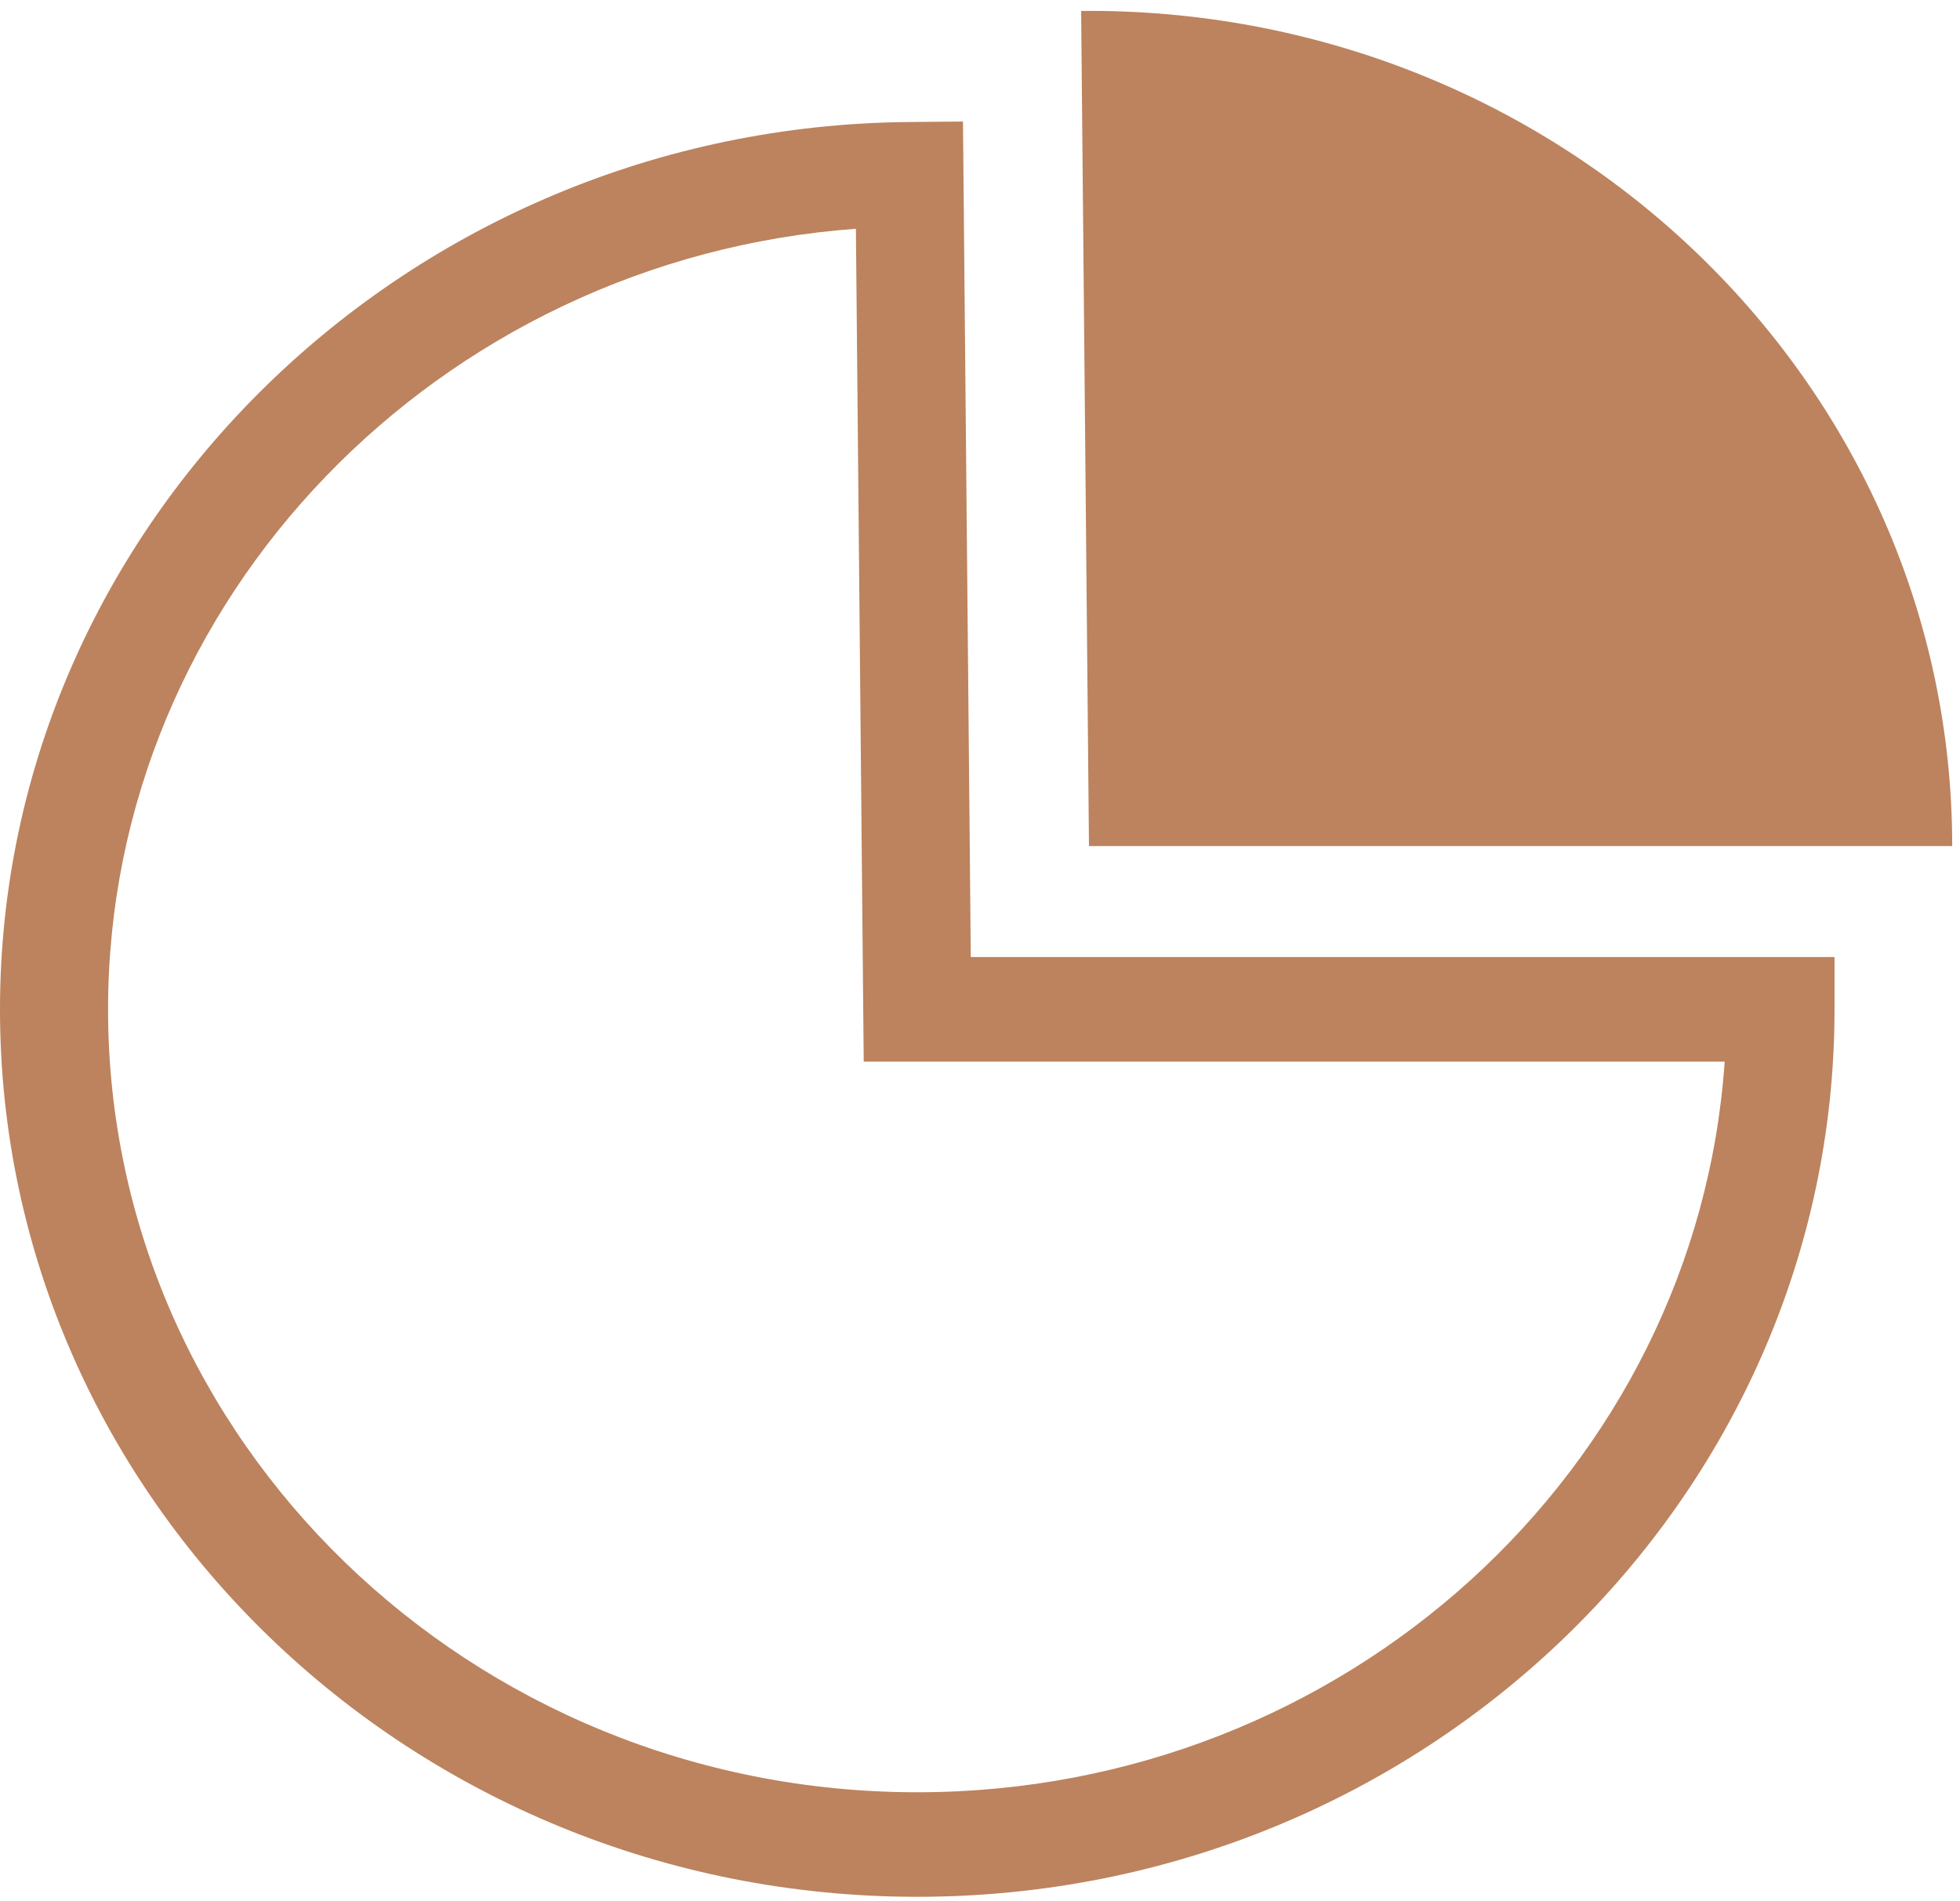 <?xml version="1.0" encoding="UTF-8" standalone="no"?>
<svg width="134px" height="130px" viewBox="0 0 134 130" version="1.1" xmlns="http://www.w3.org/2000/svg" xmlns:xlink="http://www.w3.org/1999/xlink" xmlns:sketch="http://www.bohemiancoding.com/sketch/ns">
    <!-- Generator: Sketch 3.4.4 (17249) - http://www.bohemiancoding.com/sketch -->
    <title>Icon pie</title>
    <desc>Created with Sketch.</desc>
    <defs></defs>
    <g id="STA---Prod-Dev-Engineers" stroke="none" stroke-width="1" fill="none" fill-rule="evenodd" sketch:type="MSPage">
        <g id="02" sketch:type="MSArtboardGroup" transform="translate(-866, -357)" fill="#BC835E">
            <g id="BTN-Worklist-Copy-2" sketch:type="MSLayerGroup" transform="translate(782, 302)">
                <g id="Icon-pie" transform="translate(84, 55)" sketch:type="MSShapeGroup">
                    <path d="M58.516,15.641 C30.002,17.73 7.388,40.962 7.388,69.014 C7.388,98.53 32.206,122.545 62.71,122.545 C91.974,122.545 116.004,100.444 117.911,72.589 L59.05,72.589 L58.516,15.641 Z M62.71,129.693 C28.132,129.693 -0,102.472 -0,69.014 C-0,35.855 27.877,8.638 62.142,8.343 L65.836,8.31 L66.37,65.44 L125.422,65.44 L125.422,69.014 C125.422,102.472 97.29,129.693 62.71,129.693 L62.71,129.693 Z" id="Fill-1"></path>
                    <path d="M133.467,57.847 C133.467,26.309 107.045,0.743 74.45,0.743 C74.271,0.743 74.093,0.748 73.915,0.749 L74.45,57.847 L133.467,57.847 Z" id="Fill-4"></path>
                </g>
            </g>
        </g>
    </g>
</svg>